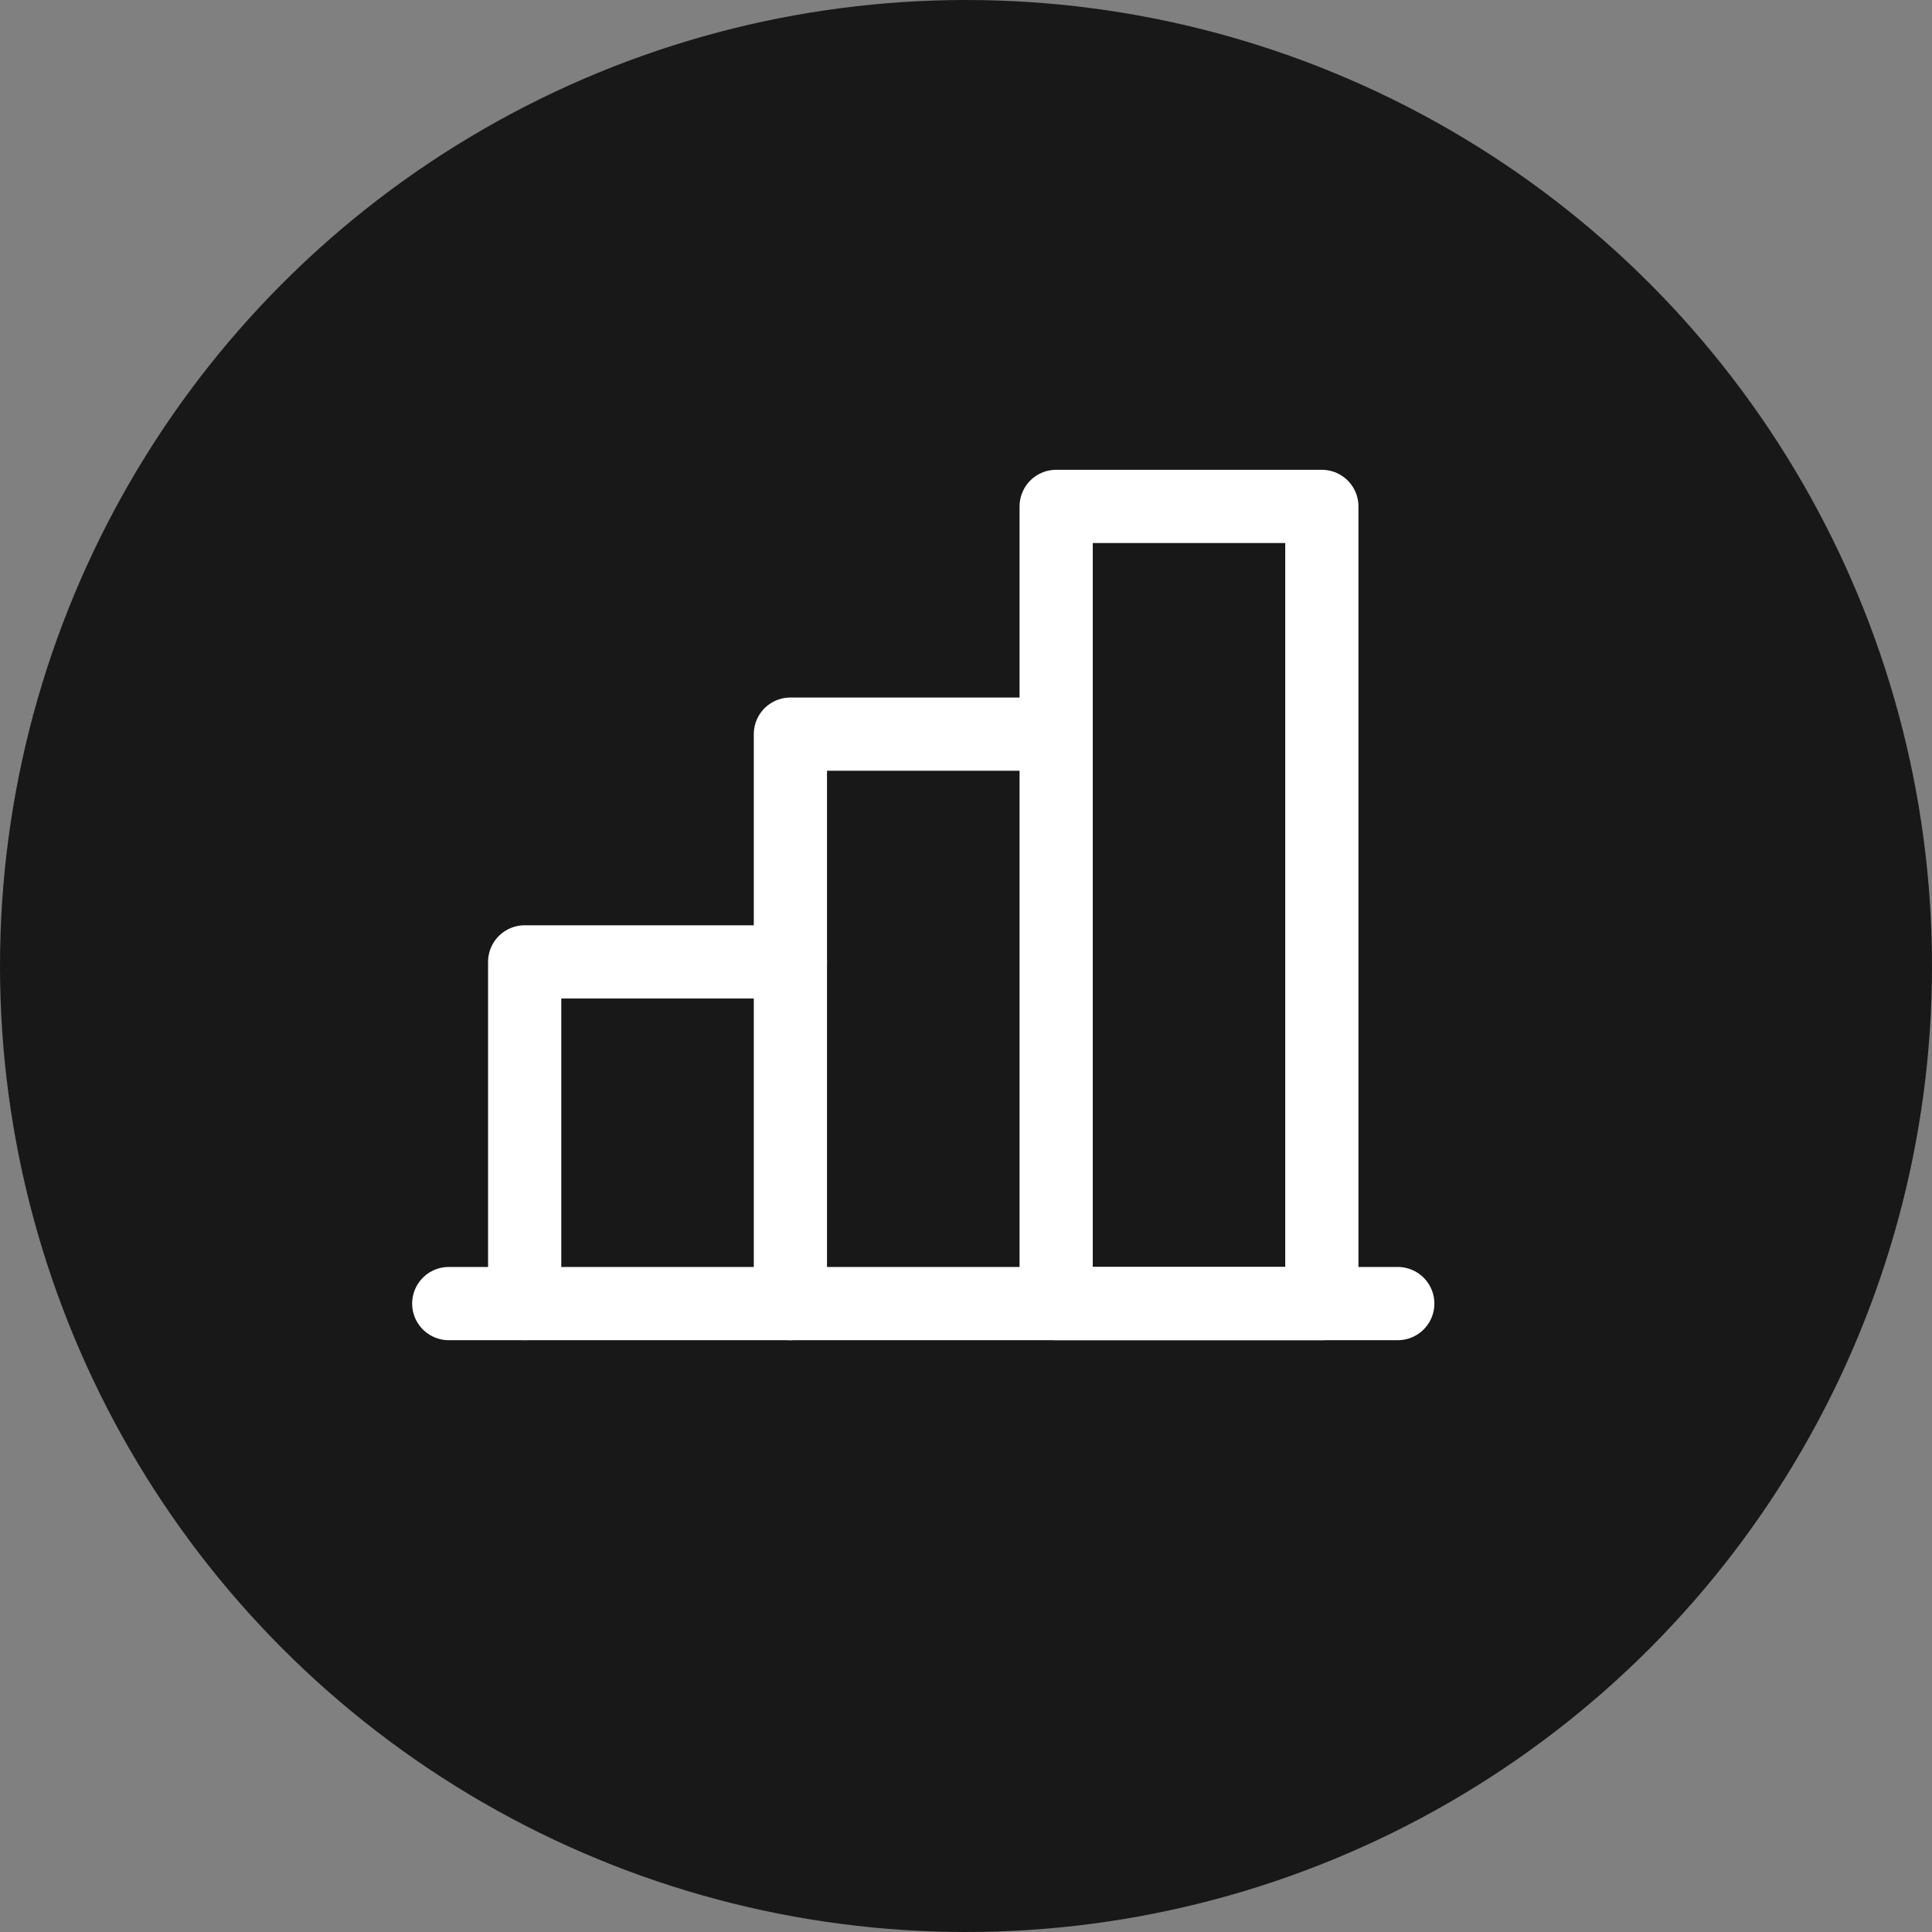<svg width="52.778" height="52.778" viewBox="0 0 52.778 52.778" fill="none" xmlns="http://www.w3.org/2000/svg" xmlns:xlink="http://www.w3.org/1999/xlink">
	<rect x="0" y="0" width="52.778" height="52.778" fill="#808080" stroke="none"/>
	<desc>
			Created with Pixso.
	</desc>
	<defs/>
	<circle id="Background" cx="26.389" cy="26.389" r="26.389" fill="#181818" fill-opacity="1"/>
	<path id="Pattern" d="M38.184 35.611L12.259 35.611" stroke="#FFFFFF" stroke-opacity="1" stroke-width="2" stroke-linejoin="round" stroke-linecap="round"/>
	<path id="Pattern" d="M21.592 35.611L21.592 20.055L28.851 20.055" stroke="#FFFFFF" stroke-opacity="1" stroke-width="2" stroke-linejoin="round" stroke-linecap="round"/>
	<path id="Pattern" d="M36.11 13.834L36.11 35.611L28.852 35.611L28.852 13.834L36.11 13.834Z" stroke="#FFFFFF" stroke-opacity="1" stroke-width="2" stroke-linejoin="round"/>
	<path id="Pattern" d="M14.333 35.61L14.333 26.277L21.592 26.277" stroke="#FFFFFF" stroke-opacity="1" stroke-width="2" stroke-linejoin="round" stroke-linecap="round"/>
</svg>
